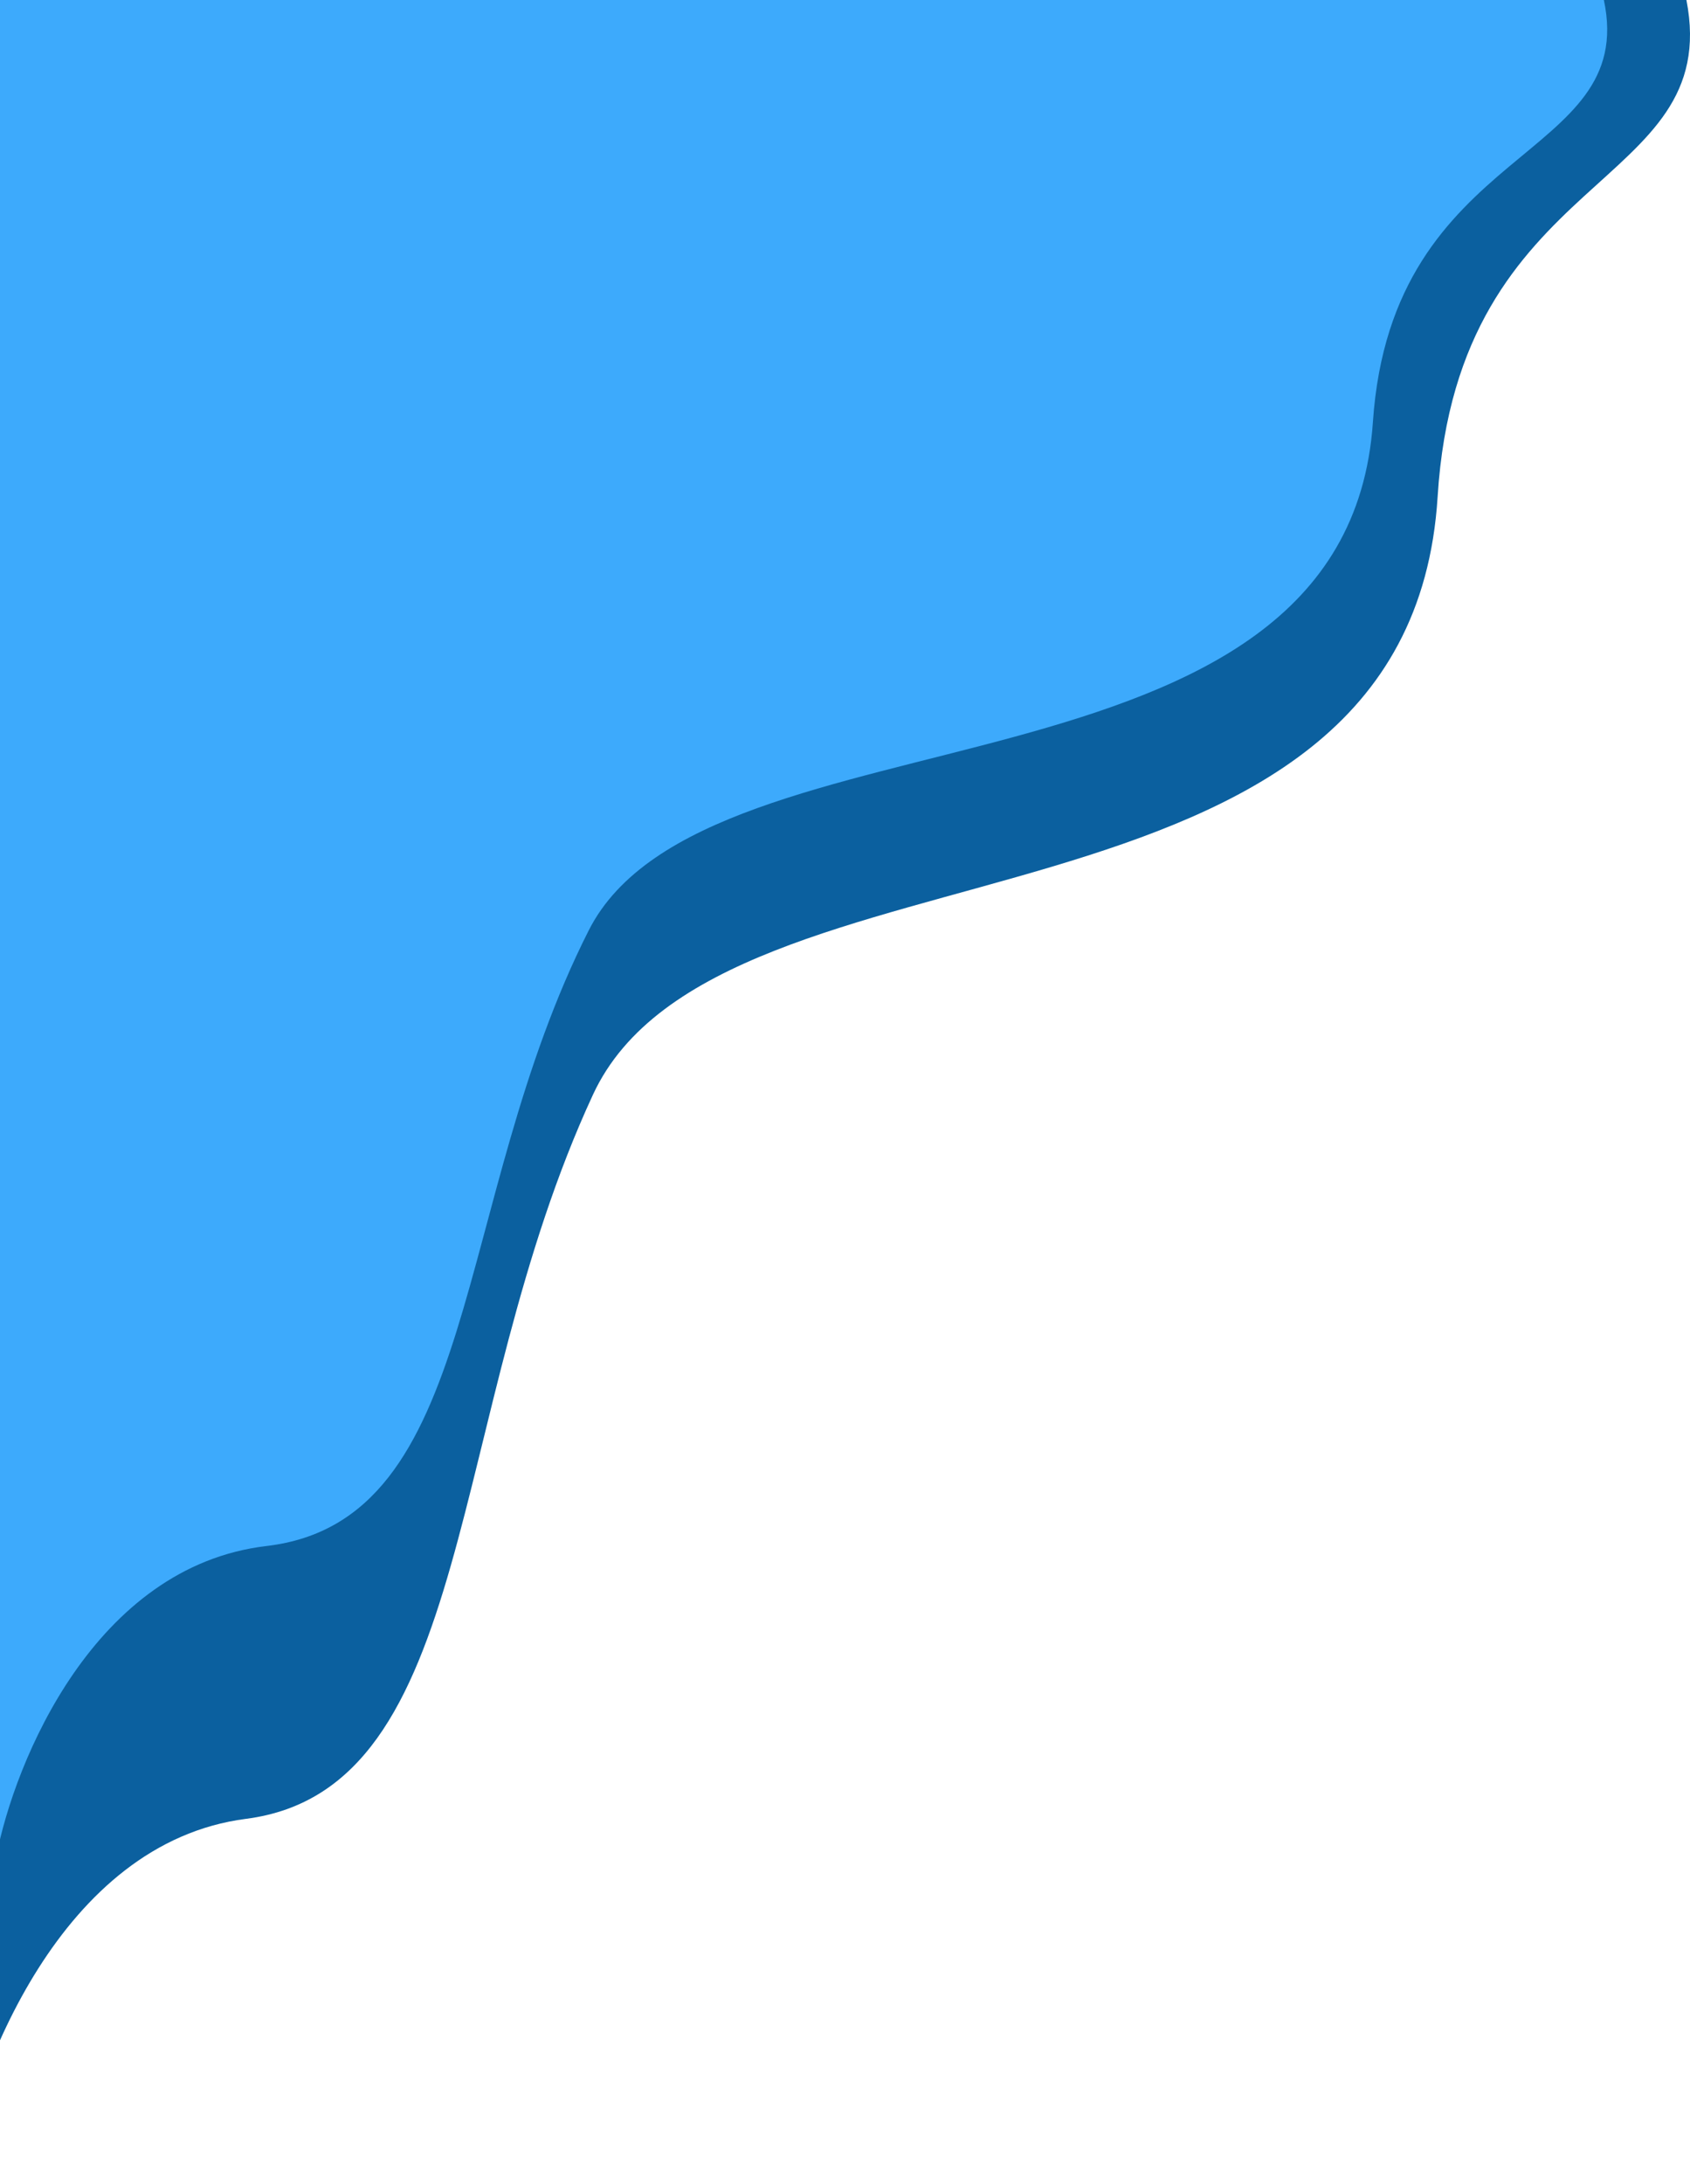 <svg width="449" height="580" viewBox="0 0 449 580" fill="none" xmlns="http://www.w3.org/2000/svg">
<path d="M381.951 131.878C387.388 44.362 457.944 50.87 448.05 -4.15059e-08L-12 -2.01509e-05L-12 580C-6.753 550.302 16.063 489.317 65.351 482.966C126.961 475.027 118.096 375.786 157.547 290.662C191.275 217.886 374.306 254.935 381.951 131.878Z" fill="#0B609F"/>
<path d="M364.751 112.097C369.798 37.708 435.304 43.239 426.118 -3.85348e-08L-1 -1.87085e-05L-1 493C3.871 467.756 25.054 415.92 70.814 410.521C128.013 403.773 119.783 319.418 156.41 247.062C187.724 185.203 357.653 216.695 364.751 112.097Z" fill="#3DAAFC"/>
</svg>
